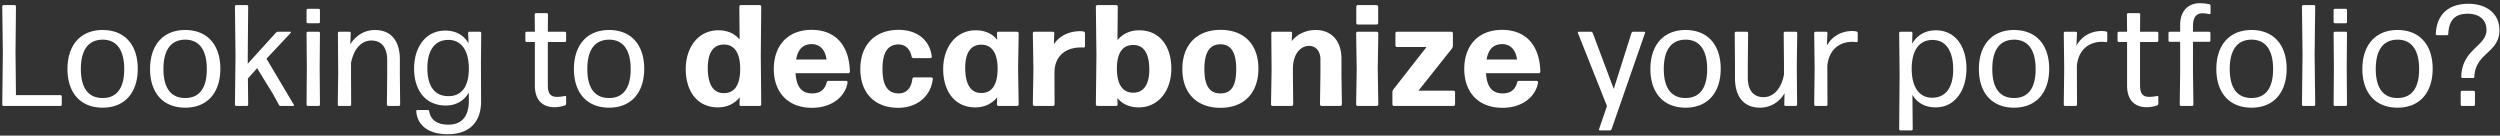 <svg width="590" height="32" viewBox="0 0 590 32" fill="none" xmlns="http://www.w3.org/2000/svg"><rect x="0" y="0" width="590" height="32" fill="#333333" stroke="none"/><path d="M14.27 25c.17 0 .307-.136.307-.306v-1.938a.305.305 0 00-.306-.306H3.765l-.102-10.064.102-10.88a.305.305 0 00-.306-.306H.84a.305.305 0 00-.306.306l.136 11.05-.136 12.138c0 .17.136.306.306.306h13.43zm18.244-8.772c0-5.508-2.958-9.146-8.296-9.146-5.304 0-8.296 3.672-8.296 9.214 0 5.508 2.992 9.112 8.296 9.112 5.338 0 8.296-3.672 8.296-9.18zm-13.43.068c0-4.386 1.666-6.902 5.134-6.936 3.4 0 5.1 2.55 5.1 6.936s-1.666 6.834-5.1 6.834c-3.434 0-5.134-2.448-5.134-6.834zm32.919-.068c0-5.508-2.958-9.146-8.296-9.146-5.304 0-8.296 3.672-8.296 9.214 0 5.508 2.992 9.112 8.296 9.112 5.338 0 8.296-3.672 8.296-9.18zm-13.43.068c0-4.386 1.666-6.902 5.134-6.936 3.4 0 5.1 2.55 5.1 6.936s-1.666 6.834-5.1 6.834c-3.434 0-5.134-2.448-5.134-6.834zm27.24 8.432c.069.17.273.272.443.272h2.958c.136 0 .204-.136.136-.272l-6.46-10.88 5.746-6.12c.068-.102.034-.238-.102-.238H65.61c-.17 0-.374.102-.51.238l-6.63 7.31v-1.904l.102-11.628a.305.305 0 00-.306-.306H55.75a.305.305 0 00-.306.306l.136 11.696-.136 11.492c0 .17.136.306.306.306h2.516c.17 0 .306-.136.306-.306l-.068-6.154 2.176-2.448 3.74 6.086 1.394 2.55zm9.39-19.244c.17 0 .306-.136.306-.306V2.39a.305.305 0 00-.306-.306h-2.55a.305.305 0 00-.306.306v2.788c0 .17.136.306.306.306h2.55zm0 19.516c.17 0 .306-.136.306-.306l-.068-8.738.068-8.16a.305.305 0 00-.306-.306h-2.55a.305.305 0 00-.306.306l.068 8.194-.068 8.704c0 .17.136.306.306.306h2.55zm7.367 0c.17 0 .306-.136.306-.306l-.034-7.174v-2.652c.68-3.468 2.516-5.304 4.828-5.304 2.176 0 3.706 1.428 3.706 4.59v3.366l-.068 7.174c0 .17.136.306.306.306h2.516c.17 0 .306-.136.306-.306l-.068-7.174v-3.502c0-4.556-2.244-6.936-5.848-6.936-2.788 0-4.76 1.598-5.848 3.366l.102-2.652a.305.305 0 00-.306-.306h-2.414a.305.305 0 00-.306.306l.068 9.214-.102 7.684c0 .17.136.306.306.306h2.55zm18.285-8.908c0-3.944 1.564-6.528 4.658-6.664h.714c2.856.238 4.454 2.754 4.42 6.902-.034 4.318-1.904 6.358-4.76 6.358-3.332.034-5.032-2.38-5.032-6.596zm12.682 7.718l-.034-9.316.068-6.698a.305.305 0 00-.306-.306h-2.482a.305.305 0 00-.306.306l.102 2.414c-1.156-1.938-3.026-2.992-5.474-2.992-4.726 0-7.378 4.012-7.378 8.976 0 4.998 2.584 8.704 7.48 8.704 2.448 0 4.318-1.122 5.44-3.06v1.938c0 3.944-1.904 5.644-4.828 5.644-2.448 0-4.182-.986-4.522-3.162-.034-.17-.17-.306-.34-.306h-2.448c-.17 0-.306.136-.272.306.306 3.774 3.502 5.474 7.514 5.406 4.998 0 7.82-2.822 7.786-7.854zm20.068-.952c0-.136-.136-.272-.306-.204a8.788 8.788 0 01-1.802.204c-1.496 0-2.21-.646-2.21-2.754v-10.2h4.012c.17 0 .306-.136.306-.306V7.796a.305.305 0 00-.306-.306h-4.012l.034-4.08a.305.305 0 00-.306-.306h-2.516a.305.305 0 00-.306.306l.034 4.08h-1.938a.305.305 0 00-.306.306v1.802c0 .17.136.306.306.306h1.938v10.268c0 3.808 2.142 5.134 4.692 5.134.816 0 1.7-.204 2.38-.408.17-.068.306-.238.306-.408v-1.632zm18.43-6.63c0-5.508-2.958-9.146-8.296-9.146-5.304 0-8.296 3.672-8.296 9.214 0 5.508 2.992 9.112 8.296 9.112 5.338 0 8.296-3.672 8.296-9.18zm-13.43.068c0-4.386 1.666-6.902 5.134-6.936 3.4 0 5.1 2.55 5.1 6.936s-1.666 6.834-5.1 6.834c-3.434 0-5.134-2.448-5.134-6.834zm28.43-.238c0-3.638 1.326-5.61 3.91-5.542 2.448.034 3.774 2.108 3.74 5.882-.034 3.706-1.36 5.576-3.842 5.576-2.448.034-3.808-1.972-3.808-5.916zM179.275 25c.204 0 .374-.17.374-.374l-.102-11.526.102-11.526a.377.377 0 00-.374-.374h-4.42a.377.377 0 00-.374.374l.068 7.752c-1.19-1.428-2.89-2.176-5.032-2.176-4.76 0-7.684 4.08-7.684 9.146 0 5.1 2.618 9.044 7.582 9.044 2.21 0 3.944-.884 5.168-2.38l-.068 1.666c-.034.204.136.374.34.374h4.42zm16.261-5.916a.438.438 0 00-.442.374c-.476 1.836-1.7 2.584-3.4 2.584-2.448 0-3.74-1.462-3.944-4.76h12.444c.204 0 .374-.17.374-.374-.136-6.086-3.298-9.86-9.044-9.86-5.576 0-8.908 3.672-8.908 9.248 0 5.304 3.162 9.146 9.01 9.146 4.862 0 7.922-2.788 8.398-5.984.034-.204-.136-.374-.34-.374h-4.148zm-.476-5.032h-7.174c.408-2.414 1.632-3.638 3.672-3.638 2.244 0 3.298 1.768 3.502 3.638zm25.077 4.59c.034-.204-.136-.374-.34-.374h-4.08c-.204 0-.374.17-.408.374-.238 2.244-1.53 3.434-3.23 3.4-2.55-.034-3.808-1.768-3.808-5.78 0-3.876 1.224-5.746 3.808-5.78 1.428 0 2.686.952 3.06 2.856a.438.438 0 00.442.374h3.978c.204 0 .374-.17.34-.374-.442-3.774-3.332-6.29-7.82-6.29-5.712 0-9.044 3.672-9.044 9.248 0 5.576 3.332 9.146 8.942 9.146 4.556 0 7.752-2.856 8.16-6.8zm7.655-2.618c0-3.604 1.326-5.542 3.91-5.474 2.414.034 3.774 2.074 3.74 5.814-.068 3.706-1.36 5.576-3.842 5.576-2.448.034-3.808-1.972-3.808-5.916zM240.032 25c.204 0 .374-.17.374-.374l-.136-8.364.136-8.398a.377.377 0 00-.374-.374h-4.42c-.204 0-.374.17-.34.374l.068 1.53c-1.19-1.462-2.89-2.244-5.066-2.244-4.76 0-7.684 4.08-7.684 9.146 0 5.1 2.618 9.044 7.582 9.044 2.21 0 3.944-.884 5.168-2.38l-.068 1.666c0 .204.17.374.374.374h4.386zm8.476 0c.204 0 .374-.17.374-.374l-.034-7.412c0-4.012 2.652-6.018 6.256-6.018.17 0 .408 0 .578.034.204 0 .374-.136.374-.34V7.864a.47.47 0 00-.374-.442c-.238-.034-.476-.068-.714-.068-2.55 0-4.896 1.02-6.256 3.094l.102-2.584c.034-.204-.136-.374-.34-.374h-4.352a.377.377 0 00-.374.374l.136 8.364-.136 8.398c0 .204.17.374.374.374h4.386zm27.93-8.806c0-5.1-2.618-9.044-7.582-9.044-2.176 0-3.91.85-5.134 2.312l.068-7.888a.377.377 0 00-.374-.374h-4.42a.377.377 0 00-.374.374l.136 11.526-.136 11.526c0 .204.17.374.374.374h4.42c.204 0 .374-.17.34-.374l-.068-1.496c1.19 1.428 2.89 2.21 5.066 2.21 4.76 0 7.684-4.08 7.684-9.146zm-12.852-.136c.034-3.604 1.36-5.44 3.842-5.44 2.448-.034 3.808 1.938 3.808 5.78 0 3.536-1.326 5.542-3.91 5.474-2.448-.034-3.774-2.074-3.74-5.814zm33.398.136c0-5.576-3.23-9.146-8.942-9.146s-9.01 3.672-9.01 9.248c0 5.576 3.298 9.146 9.01 9.146s8.942-3.672 8.942-9.248zm-12.75.136c0-3.944 1.19-5.848 3.774-5.882 2.516 0 3.74 1.904 3.74 5.848 0 4.012-1.19 5.746-3.706 5.746-2.55 0-3.808-1.768-3.808-5.712zM304.82 25c.204 0 .374-.17.374-.374l-.068-7.072v-1.292c0-3.74 1.972-5.44 3.808-5.44 1.53 0 2.686 1.224 2.686 3.128v3.604l-.102 7.072c0 .204.17.374.374.374h4.42c.204 0 .374-.17.374-.374l-.102-7.072v-3.672c0-4.284-2.38-6.8-6.086-6.8-2.448 0-4.454 1.088-5.644 2.618l.068-1.836c.034-.204-.136-.374-.34-.374H300.4a.377.377 0 00-.374.374l.068 8.738-.136 8.024c0 .204.17.374.374.374h4.488zm20.055-19.21c.204 0 .374-.17.374-.374V1.574a.377.377 0 00-.374-.374h-4.42a.377.377 0 00-.374.374v3.842c0 .204.17.374.374.374h4.42zm.034 19.21c.204 0 .374-.17.374-.374l-.136-8.364.136-8.398a.377.377 0 00-.374-.374h-4.488a.377.377 0 00-.374.374l.136 8.398-.136 8.364c0 .204.17.374.374.374h4.488zm18.487-3.23a.377.377 0 00-.374-.374h-8.262l7.888-9.928c.136-.204.238-.442.238-.68V7.864a.377.377 0 00-.374-.374h-12.818a.377.377 0 00-.374.374v2.856c0 .204.17.374.374.374h6.97l-7.82 9.996c-.136.204-.238.442-.238.68v2.856c0 .204.17.374.374.374h14.042c.204 0 .374-.17.374-.374V21.77zm15.089-2.686a.438.438 0 00-.442.374c-.476 1.836-1.7 2.584-3.4 2.584-2.448 0-3.74-1.462-3.944-4.76h12.444c.204 0 .374-.17.374-.374-.136-6.086-3.298-9.86-9.044-9.86-5.576 0-8.908 3.672-8.908 9.248 0 5.304 3.162 9.146 9.01 9.146 4.862 0 7.922-2.788 8.398-5.984.034-.204-.136-.374-.34-.374h-4.148zm-.476-5.032h-7.174c.408-2.414 1.632-3.638 3.672-3.638 2.244 0 3.298 1.768 3.502 3.638zm30.212-6.256c.068-.17-.034-.306-.204-.306h-2.584c-.17 0-.34.136-.408.306l-4.182 13.192-4.964-13.226c-.068-.136-.238-.272-.408-.272h-2.89c-.136 0-.238.136-.204.272l6.868 17.272-1.87 5.44c-.068.17.068.306.204.306h2.346c.17 0 .34-.136.408-.306l7.888-22.678zm17.864 8.432c0-5.508-2.958-9.146-8.296-9.146-5.304 0-8.296 3.672-8.296 9.214 0 5.508 2.992 9.112 8.296 9.112 5.338 0 8.296-3.672 8.296-9.18zm-13.43.068c0-4.386 1.666-6.902 5.134-6.936 3.4 0 5.1 2.55 5.1 6.936s-1.666 6.834-5.1 6.834c-3.434 0-5.134-2.448-5.134-6.834zm28.499 5.712l-.068 2.686c0 .17.136.306.306.306h2.414c.17 0 .306-.136.306-.306l-.068-9.214.102-7.684a.305.305 0 00-.306-.306h-2.584a.305.305 0 00-.306.306l.068 7.174v2.652c-.68 3.468-2.55 5.304-4.828 5.304-2.21 0-3.706-1.428-3.706-4.59V14.97l.068-7.174a.305.305 0 00-.306-.306h-2.55a.305.305 0 00-.306.306l.068 7.174v3.468c0 4.59 2.278 6.97 5.882 6.97 2.788 0 4.76-1.598 5.814-3.4zm9.82 2.992c.17 0 .306-.136.306-.306l-.034-9.18c.374-3.842 2.924-5.644 5.882-5.644.374 0 .714.034.986.068a.254.254 0 00.306-.238V7.796c0-.17-.136-.34-.306-.374a4.71 4.71 0 00-1.02-.102c-2.448 0-4.692 1.19-5.95 3.434l.136-2.958a.305.305 0 00-.306-.306h-2.516a.305.305 0 00-.306.306l.102 8.262-.102 8.636c0 .17.136.306.306.306h2.516zm20.188-8.908c.034-4.386 1.904-6.664 4.896-6.664 3.332 0 4.896 2.822 4.896 7.004 0 3.91-1.564 6.63-4.964 6.63-3.094 0-4.862-2.55-4.828-6.97zm12.92.102c0-5.1-2.516-9.044-7.242-9.044-2.516 0-4.42 1.19-5.576 3.162l.068-2.516a.305.305 0 00-.306-.306h-2.516a.305.305 0 00-.306.306l.102 9.588-.102 13.09c0 .17.136.306.306.306h2.584c.17 0 .306-.136.306-.306l-.068-8.092c1.156 1.938 3.026 2.958 5.474 2.958 4.624 0 7.276-4.08 7.276-9.146zm19.526.034c0-5.508-2.958-9.146-8.296-9.146-5.304 0-8.296 3.672-8.296 9.214 0 5.508 2.992 9.112 8.296 9.112 5.338 0 8.296-3.672 8.296-9.18zm-13.43.068c0-4.386 1.666-6.902 5.134-6.936 3.4 0 5.1 2.55 5.1 6.936s-1.666 6.834-5.1 6.834c-3.434 0-5.134-2.448-5.134-6.834zM489.871 25c.17 0 .306-.136.306-.306l-.034-9.18c.374-3.842 2.924-5.644 5.882-5.644.374 0 .714.034.986.068a.254.254 0 00.306-.238V7.796c0-.17-.136-.34-.306-.374a4.71 4.71 0 00-1.02-.102c-2.448 0-4.692 1.19-5.95 3.434l.136-2.958a.305.305 0 00-.306-.306h-2.516a.305.305 0 00-.306.306l.102 8.262-.102 8.636c0 .17.136.306.306.306h2.516zm19.497-2.142c0-.136-.136-.272-.306-.204a8.788 8.788 0 01-1.802.204c-1.496 0-2.21-.646-2.21-2.754v-10.2h4.012c.17 0 .306-.136.306-.306V7.796a.305.305 0 00-.306-.306h-4.012l.034-4.08a.305.305 0 00-.306-.306h-2.516a.305.305 0 00-.306.306l.034 4.08h-1.938a.305.305 0 00-.306.306v1.802c0 .17.136.306.306.306h1.938v10.268c0 3.808 2.142 5.134 4.692 5.134.816 0 1.7-.204 2.38-.408.17-.068.306-.238.306-.408v-1.632zm8.175-12.988h3.808c.17 0 .306-.136.306-.306V7.796a.305.305 0 00-.306-.306h-3.808V6.198c0-2.21.85-3.06 2.244-3.06.578 0 1.122.068 1.598.204a.254.254 0 00.306-.238V1.37c0-.17-.136-.34-.306-.374a11.434 11.434 0 00-2.278-.238c-2.244 0-4.59 1.36-4.59 5.202v1.53h-2.448a.305.305 0 00-.306.306v1.768c0 .17.136.306.306.306h2.448v7.242l-.102 7.582c0 .17.136.306.306.306h2.618c.17 0 .306-.136.306-.306l-.102-7.582V9.87zm22.106 6.358c0-5.508-2.958-9.146-8.296-9.146-5.304 0-8.296 3.672-8.296 9.214 0 5.508 2.992 9.112 8.296 9.112 5.338 0 8.296-3.672 8.296-9.18zm-13.43.068c0-4.386 1.666-6.902 5.134-6.936 3.4 0 5.1 2.55 5.1 6.936s-1.666 6.834-5.1 6.834c-3.434 0-5.134-2.448-5.134-6.834zM546.082 25c.17 0 .306-.136.306-.306l-.136-11.764.136-11.424a.305.305 0 00-.306-.306h-2.516a.305.305 0 00-.306.306l.136 11.458-.136 11.73c0 .17.136.306.306.306h2.516zm7.504-19.516c.17 0 .306-.136.306-.306V2.39a.305.305 0 00-.306-.306h-2.55a.305.305 0 00-.306.306v2.788c0 .17.136.306.306.306h2.55zm0 19.516c.17 0 .306-.136.306-.306l-.068-8.738.068-8.16a.305.305 0 00-.306-.306h-2.55a.305.305 0 00-.306.306l.068 8.194-.068 8.704c0 .17.136.306.306.306h2.55zm20.524-8.772c0-5.508-2.958-9.146-8.296-9.146-5.304 0-8.296 3.672-8.296 9.214 0 5.508 2.992 9.112 8.296 9.112 5.338 0 8.296-3.672 8.296-9.18zm-13.43.068c0-4.386 1.666-6.902 5.134-6.936 3.4 0 5.1 2.55 5.1 6.936s-1.666 6.834-5.1 6.834c-3.434 0-5.134-2.448-5.134-6.834zm22.968 2.108c.17 0 .306-.136.306-.306.204-5.61 5.916-5.644 5.916-10.948 0-4.012-3.128-6.256-7.276-6.256-4.76 0-7.514 2.482-7.752 7.106 0 .17.136.306.306.306h2.346c.17 0 .306-.136.306-.306.136-3.196 1.53-4.794 4.692-4.76 2.55.034 4.318 1.36 4.318 3.808 0 3.91-5.78 4.488-5.95 11.05 0 .17.136.306.306.306h2.482zm.136 6.596c.17 0 .306-.136.306-.306v-2.958a.305.305 0 00-.306-.306h-2.754a.305.305 0 00-.306.306v2.958c0 .17.136.306.306.306h2.754z" fill="#fff"/></svg>